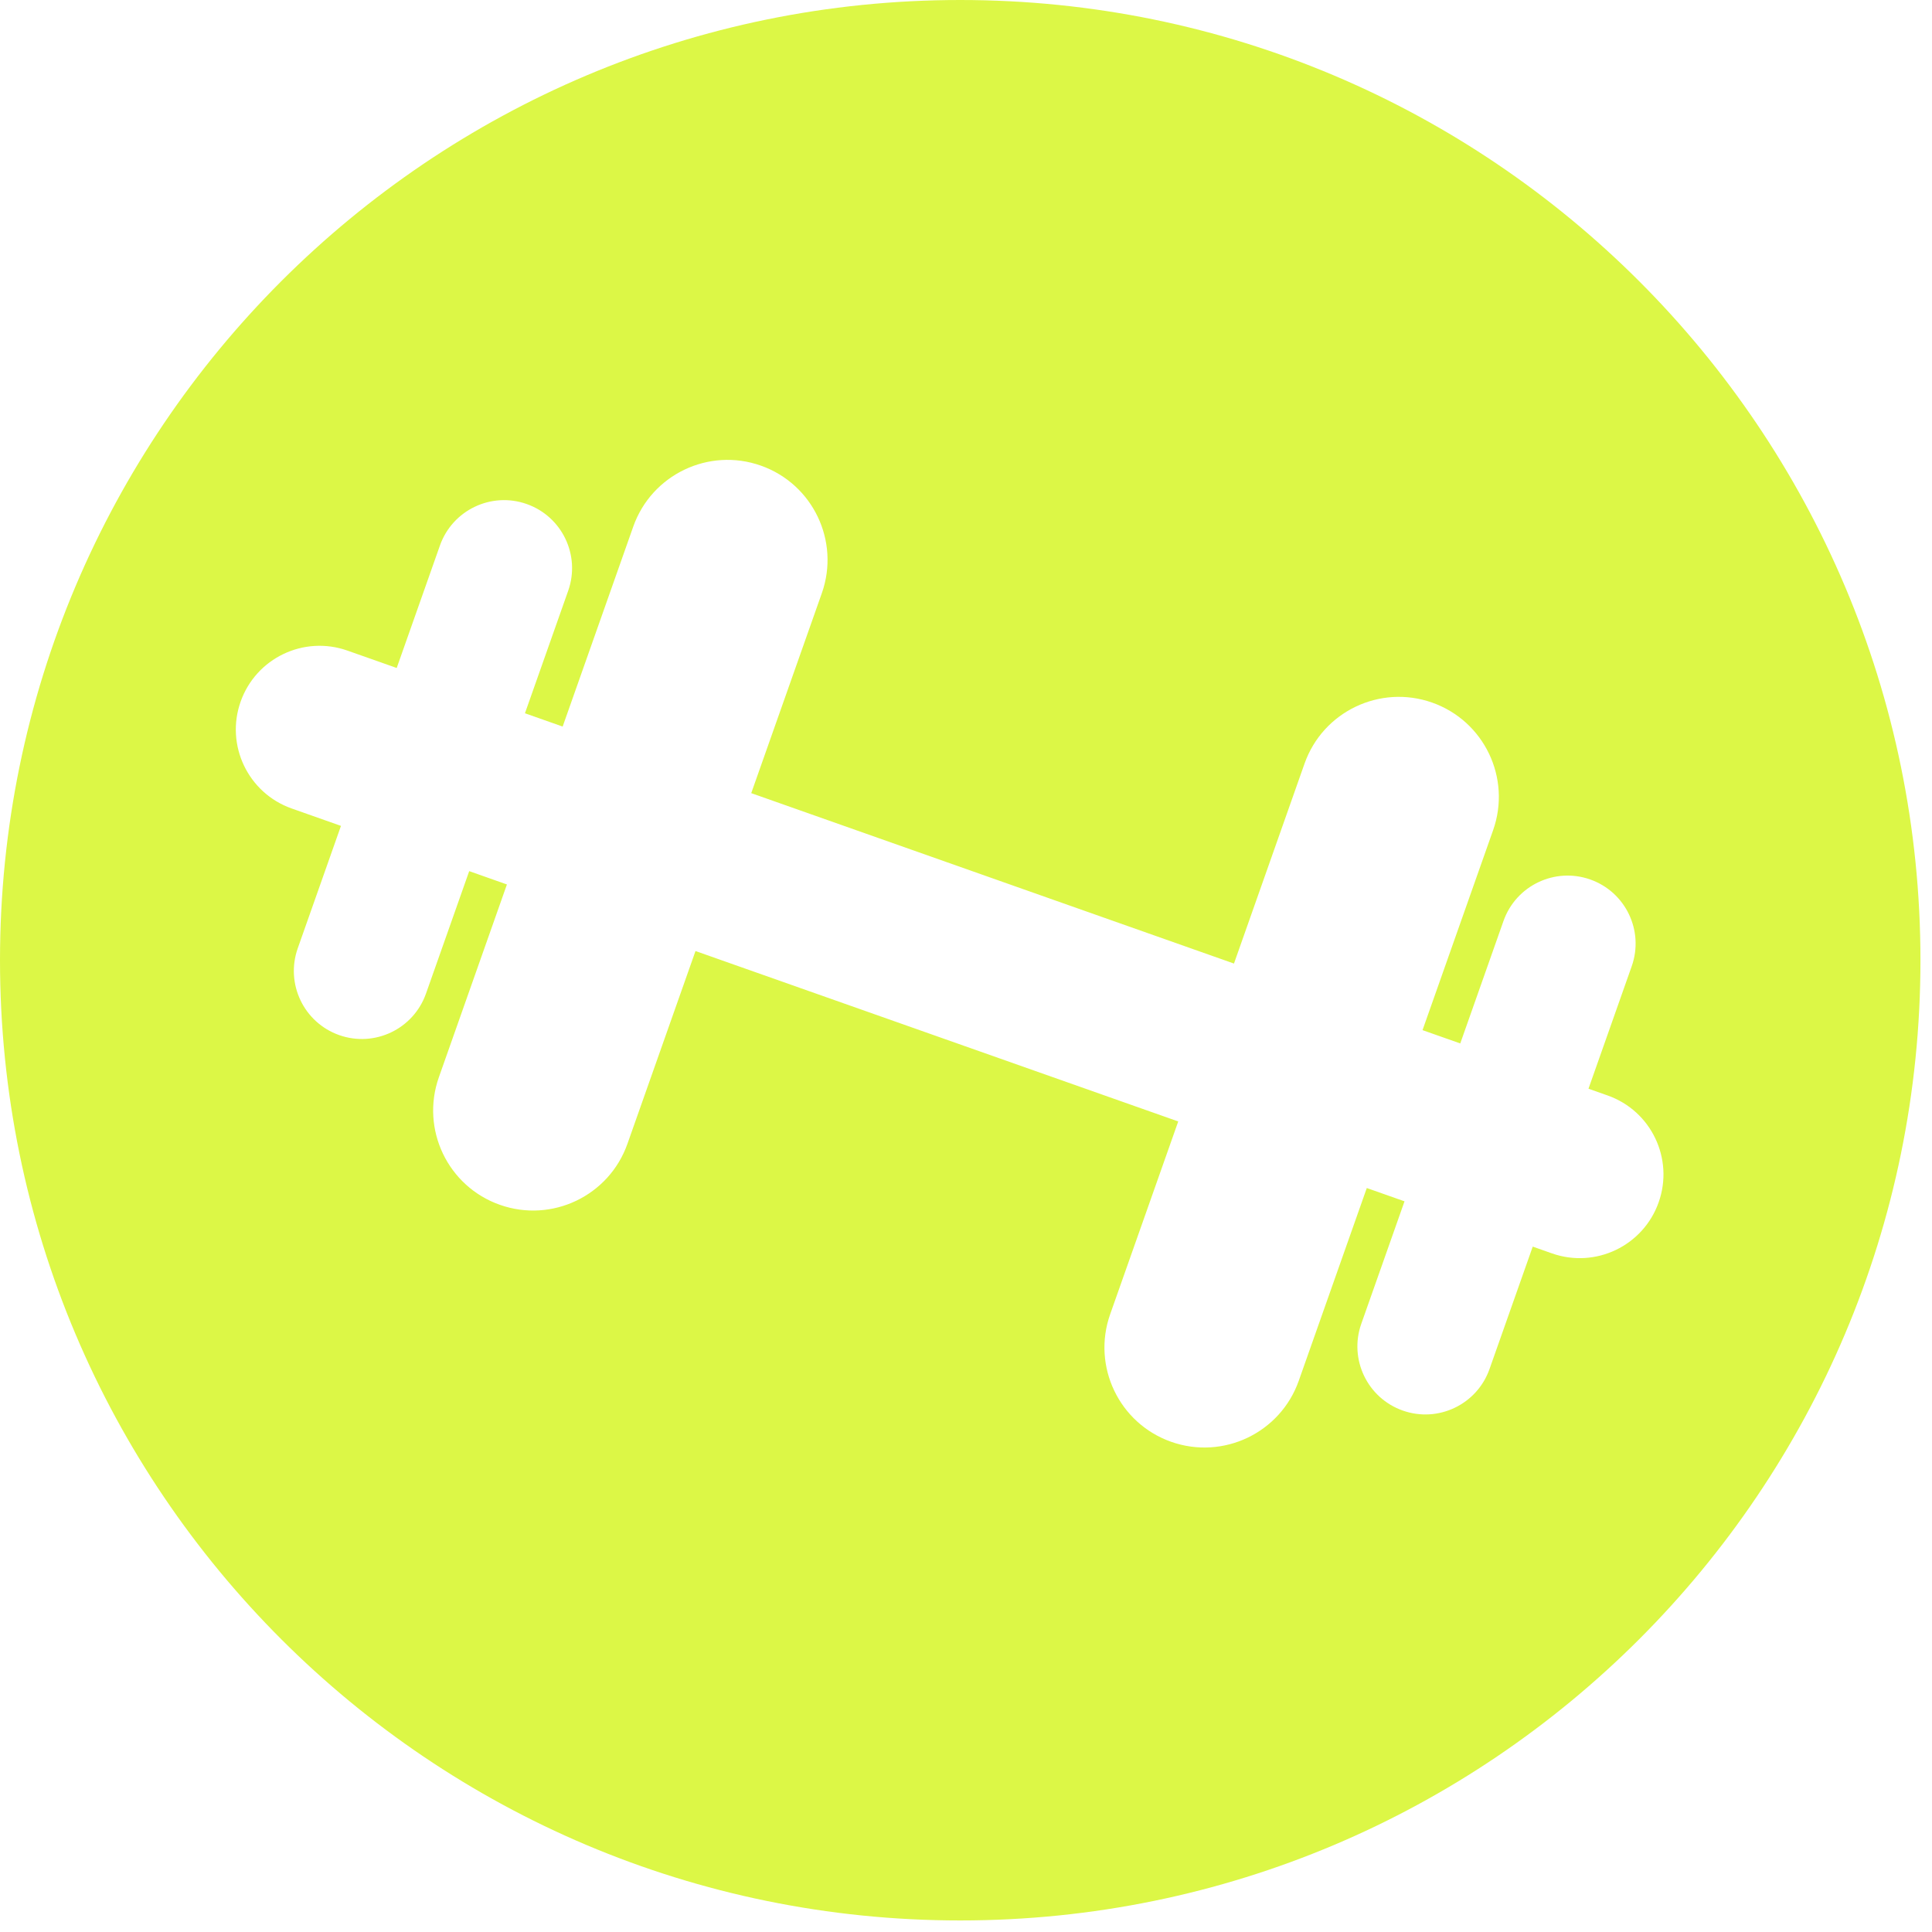 <svg width="87" height="87" viewBox="0 0 87 87" fill="none" xmlns="http://www.w3.org/2000/svg">
<path fill-rule="evenodd" clip-rule="evenodd" d="M43.24 86.48C67.121 86.48 86.48 67.121 86.48 43.24C86.48 19.359 67.121 0 43.24 0C19.359 0 0 19.359 0 43.24C0 67.121 19.359 86.48 43.24 86.48ZM49.992 59.181C49.164 61.526 50.394 64.098 52.739 64.926C55.084 65.753 57.656 64.523 58.484 62.179L61.548 53.498L63.247 54.097L61.3 59.612C60.737 61.207 61.573 62.956 63.168 63.519C64.762 64.082 66.511 63.245 67.074 61.651L69.021 56.136L69.882 56.44C71.846 57.133 73.999 56.103 74.692 54.139C75.385 52.176 74.356 50.023 72.392 49.33L71.531 49.026L73.478 43.51C74.041 41.916 73.205 40.167 71.61 39.604C70.016 39.041 68.267 39.877 67.704 41.472L65.757 46.987L64.058 46.388L67.237 37.383C68.065 35.038 66.835 32.466 64.49 31.638C62.145 30.811 59.573 32.04 58.745 34.385L55.567 43.39L33.829 35.716L37.008 26.712C37.835 24.367 36.605 21.795 34.261 20.967C31.916 20.139 29.344 21.369 28.516 23.714L25.337 32.718L23.639 32.119L25.586 26.603C26.149 25.008 25.312 23.259 23.718 22.697C22.123 22.134 20.374 22.97 19.811 24.564L17.864 30.08L15.645 29.297C13.681 28.604 11.528 29.633 10.835 31.597C10.142 33.56 11.172 35.713 13.135 36.407L15.354 37.19L13.407 42.705C12.845 44.3 13.681 46.049 15.275 46.612C16.87 47.175 18.619 46.338 19.182 44.744L21.129 39.228L22.827 39.828L19.763 48.509C18.935 50.854 20.165 53.426 22.509 54.254C24.854 55.082 27.426 53.852 28.254 51.507L31.319 42.826L53.057 50.5L49.992 59.181Z" fill="#DCF746"/>
</svg>
